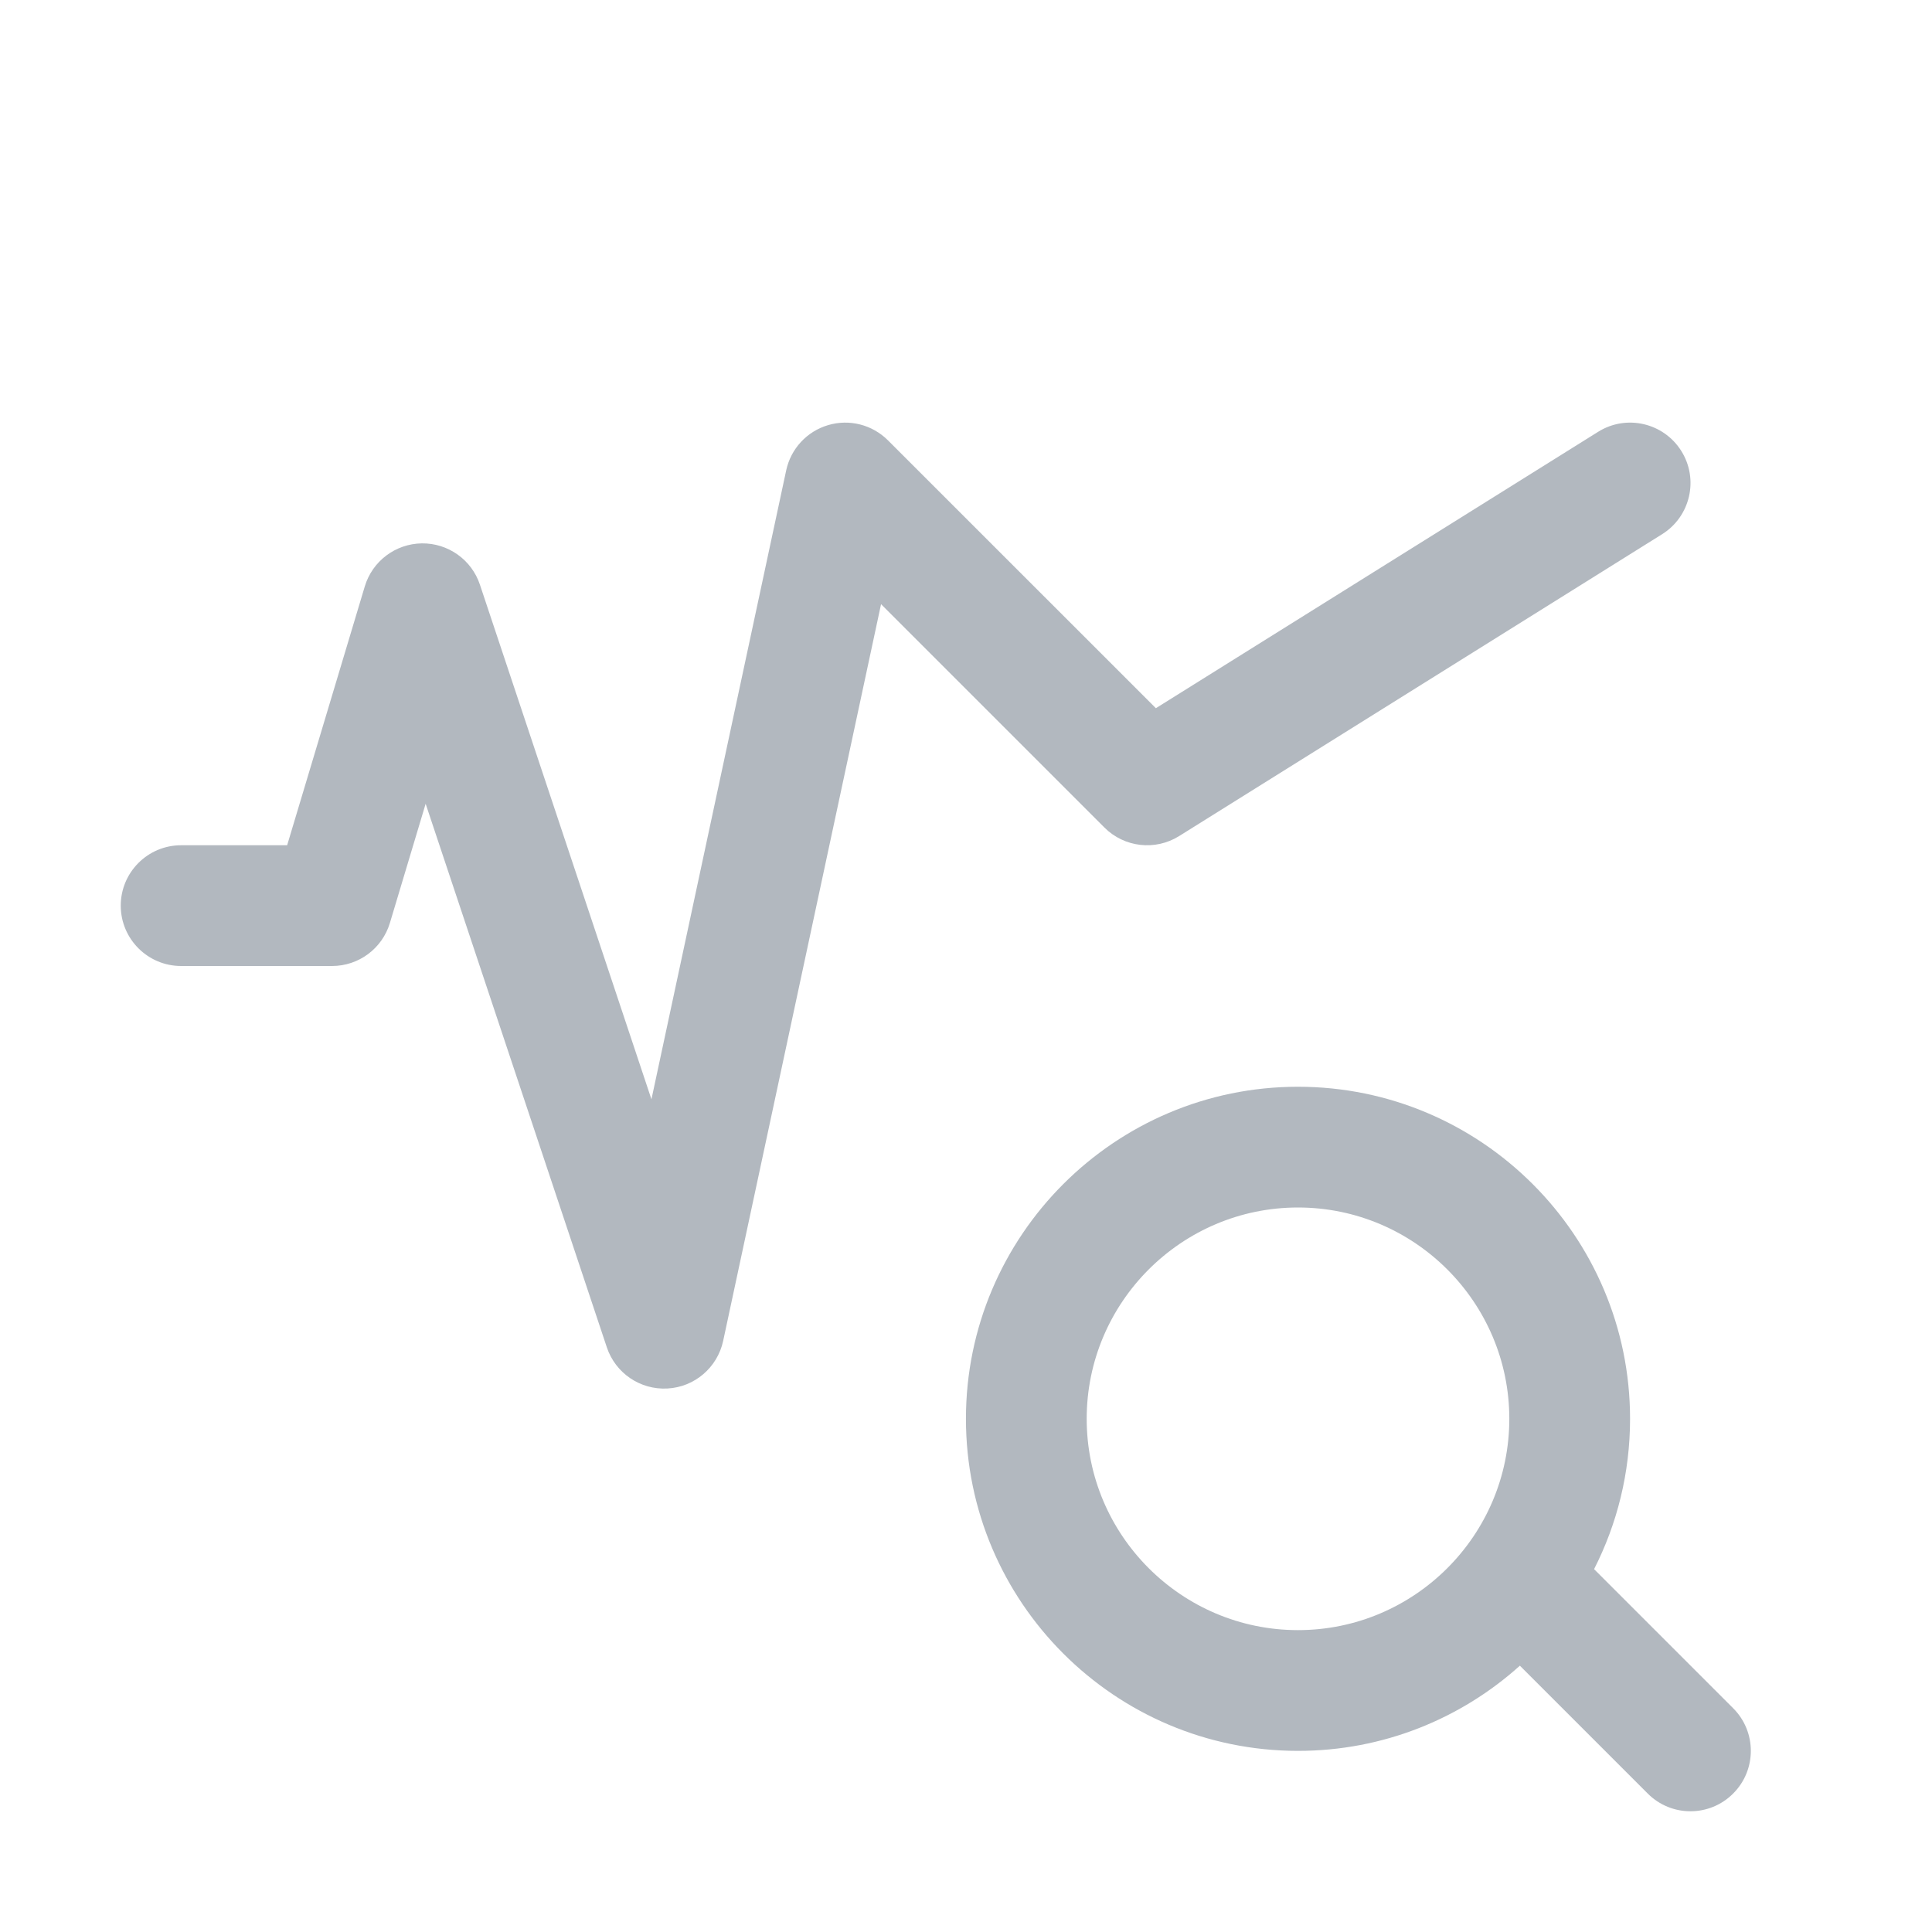 <svg width="32" height="32" viewBox="0 0 32 32" fill="none" xmlns="http://www.w3.org/2000/svg">
<path fill-rule="evenodd" clip-rule="evenodd" d="M27.848 7.47C28.141 7.938 27.998 8.555 27.53 8.848L19.53 13.848C19.135 14.095 18.622 14.036 18.293 13.707L14.593 10.007L11.978 22.209C11.883 22.65 11.505 22.974 11.055 22.998C10.605 23.023 10.194 22.744 10.051 22.316L7.05 13.313L6.458 15.287C6.331 15.71 5.942 16 5.5 16H3C2.448 16 2 15.552 2 15C2 14.448 2.448 14 3 14H4.756L6.042 9.713C6.167 9.295 6.549 9.007 6.985 9C7.421 8.994 7.811 9.27 7.949 9.684L10.79 18.208L13.022 7.79C13.099 7.432 13.365 7.145 13.717 7.041C14.068 6.937 14.448 7.034 14.707 7.293L19.145 11.73L26.47 7.152C26.938 6.859 27.555 7.002 27.848 7.47Z" fill="#B2B8BF"/>
<path fill-rule="evenodd" clip-rule="evenodd" d="M21.499 18C18.465 18 15.999 20.466 15.999 23.5C15.999 26.534 18.465 29 21.499 29C22.911 29 24.199 28.466 25.174 27.589L27.292 29.707C27.682 30.098 28.316 30.098 28.706 29.707C29.097 29.317 29.097 28.683 28.706 28.293L26.403 25.99C26.784 25.242 26.999 24.396 26.999 23.5C26.999 20.466 24.532 18 21.499 18ZM17.999 23.5C17.999 21.571 19.57 20 21.499 20C23.428 20 24.999 21.571 24.999 23.5C24.999 25.429 23.428 27 21.499 27C19.57 27 17.999 25.429 17.999 23.5Z" fill="#B2B8BF"/>
</svg>

